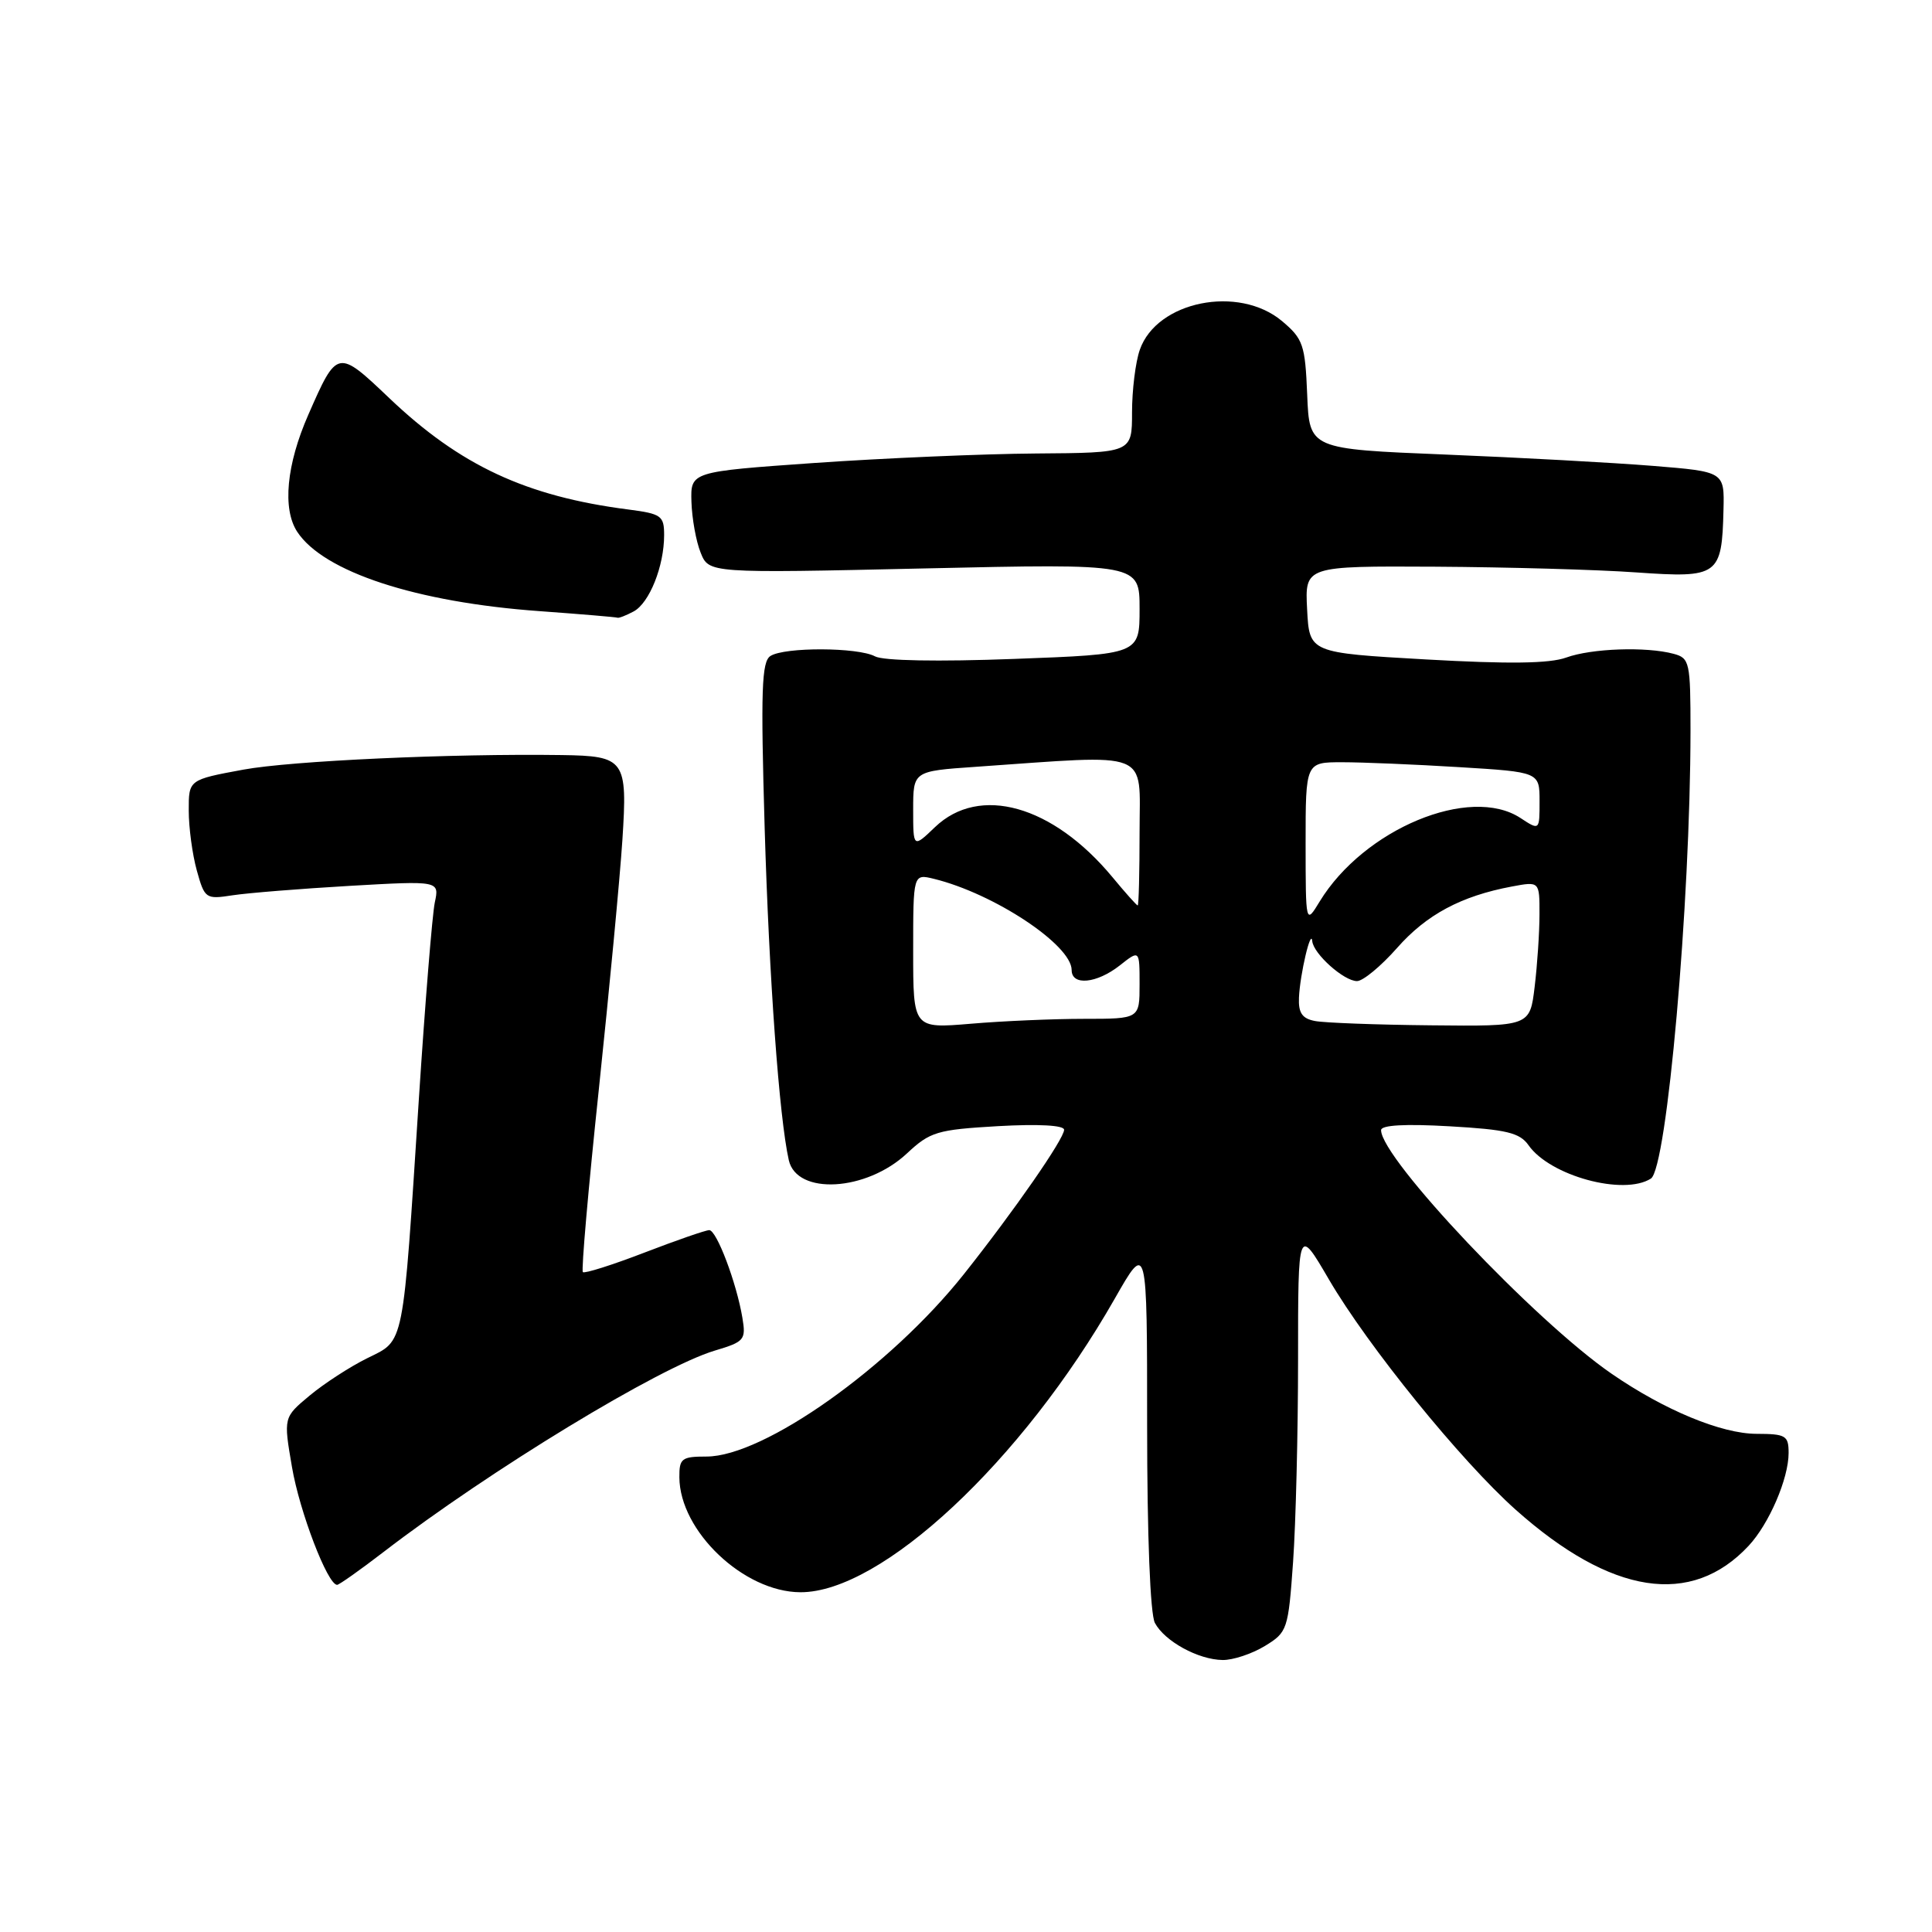 <?xml version="1.0" encoding="UTF-8" standalone="no"?>
<!DOCTYPE svg PUBLIC "-//W3C//DTD SVG 1.1//EN" "http://www.w3.org/Graphics/SVG/1.1/DTD/svg11.dtd" >
<svg xmlns="http://www.w3.org/2000/svg" xmlns:xlink="http://www.w3.org/1999/xlink" version="1.1" viewBox="0 0 256 256">
 <g >
 <path fill="currentColor"
d=" M 167.59 218.11 C 170.59 216.28 170.70 215.95 171.34 206.96 C 171.70 201.86 172.00 189.78 172.00 180.11 C 172.00 162.53 172.00 162.53 176.08 169.52 C 181.27 178.40 193.58 193.57 200.84 200.05 C 213.50 211.33 224.10 212.97 231.70 204.83 C 234.41 201.93 237.00 195.92 237.00 192.53 C 237.00 190.22 236.63 190.00 232.75 189.99 C 228.10 189.98 220.54 186.85 213.55 182.03 C 203.40 175.05 183.00 153.49 183.00 149.75 C 183.00 149.08 186.19 148.90 192.07 149.24 C 199.64 149.67 201.37 150.09 202.54 151.75 C 205.38 155.81 215.14 158.47 218.75 156.17 C 220.88 154.82 223.98 119.72 224.00 96.87 C 224.00 87.72 223.89 87.20 221.75 86.63 C 218.12 85.66 210.89 85.91 207.53 87.13 C 205.32 87.93 199.93 88.00 188.96 87.38 C 173.50 86.50 173.50 86.50 173.20 80.75 C 172.90 75.00 172.90 75.00 190.20 75.09 C 199.72 75.15 211.71 75.48 216.85 75.85 C 227.70 76.61 228.16 76.28 228.37 67.58 C 228.50 62.50 228.50 62.50 219.00 61.73 C 213.78 61.31 201.40 60.63 191.50 60.23 C 173.50 59.50 173.50 59.50 173.21 52.30 C 172.94 45.68 172.67 44.90 169.88 42.55 C 164.13 37.72 153.27 39.90 151.03 46.35 C 150.46 47.97 150.00 51.71 150.00 54.65 C 150.00 60.00 150.00 60.00 137.25 60.09 C 130.24 60.14 117.08 60.71 108.00 61.34 C 91.50 62.50 91.50 62.50 91.62 66.50 C 91.69 68.70 92.23 71.73 92.84 73.23 C 93.93 75.96 93.93 75.96 122.47 75.32 C 151.00 74.68 151.00 74.68 151.00 80.68 C 151.00 86.69 151.00 86.69 134.38 87.31 C 124.29 87.69 117.04 87.56 115.94 86.97 C 113.68 85.76 103.98 85.72 102.09 86.92 C 100.92 87.66 100.79 91.46 101.32 109.66 C 101.91 129.64 103.25 148.10 104.52 153.73 C 105.58 158.40 114.79 157.87 120.18 152.83 C 123.25 149.96 124.17 149.69 132.25 149.22 C 137.60 148.92 141.00 149.10 141.00 149.70 C 141.00 150.90 134.41 160.40 127.73 168.82 C 117.96 181.13 101.22 193.00 93.61 193.00 C 90.33 193.00 90.00 193.25 90.02 195.75 C 90.06 202.88 98.55 210.95 106.05 210.98 C 116.78 211.03 135.44 193.61 147.71 172.08 C 152.00 164.55 152.00 164.55 152.00 188.84 C 152.00 203.52 152.41 213.89 153.03 215.05 C 154.33 217.48 158.76 219.91 162.00 219.96 C 163.38 219.98 165.89 219.14 167.59 218.11 Z  M 50.83 205.64 C 64.95 194.79 87.35 181.17 94.72 178.96 C 98.65 177.79 98.86 177.53 98.37 174.61 C 97.60 169.99 94.96 163.00 93.98 163.00 C 93.51 163.00 89.64 164.34 85.38 165.98 C 81.12 167.62 77.45 168.78 77.23 168.56 C 77.01 168.34 77.96 157.44 79.35 144.33 C 80.73 131.22 82.14 116.36 82.47 111.30 C 83.16 100.65 82.82 100.17 74.43 100.05 C 59.85 99.84 38.61 100.81 32.25 101.98 C 25.00 103.32 25.00 103.32 25.01 107.41 C 25.01 109.66 25.49 113.23 26.08 115.35 C 27.12 119.09 27.26 119.18 30.82 118.63 C 32.85 118.32 39.84 117.76 46.36 117.38 C 58.23 116.70 58.23 116.70 57.61 119.60 C 57.28 121.19 56.33 132.85 55.51 145.50 C 53.34 178.99 53.64 177.50 48.66 179.97 C 46.37 181.10 42.94 183.33 41.03 184.92 C 37.56 187.81 37.56 187.81 38.69 194.40 C 39.70 200.32 43.41 210.00 44.67 210.00 C 44.93 210.00 47.71 208.04 50.83 205.64 Z  M 83.96 81.02 C 86.05 79.90 88.00 75.02 88.00 70.91 C 88.00 68.34 87.64 68.08 83.25 67.51 C 69.72 65.77 60.97 61.69 51.58 52.75 C 44.73 46.23 44.67 46.24 40.86 54.94 C 37.95 61.56 37.40 67.43 39.38 70.46 C 42.87 75.78 55.17 79.81 71.50 80.98 C 77.00 81.38 81.64 81.77 81.82 81.85 C 81.99 81.93 82.95 81.56 83.96 81.02 Z  M 121.00 126.04 C 121.00 115.78 121.00 115.78 123.75 116.45 C 131.71 118.40 142.00 125.21 142.00 128.54 C 142.00 130.65 145.31 130.33 148.37 127.93 C 151.00 125.85 151.00 125.85 151.00 130.43 C 151.00 135.00 151.00 135.00 143.65 135.00 C 139.61 135.00 132.86 135.29 128.65 135.65 C 121.00 136.29 121.00 136.29 121.00 126.04 Z  M 174.25 135.29 C 172.54 134.97 172.03 134.21 172.12 132.18 C 172.26 129.07 173.71 122.92 173.88 124.71 C 174.05 126.40 178.08 130.00 179.81 130.00 C 180.60 130.00 182.98 128.03 185.11 125.62 C 189.01 121.19 193.60 118.73 200.32 117.47 C 204.00 116.78 204.00 116.78 203.99 121.14 C 203.99 123.54 203.70 127.86 203.35 130.75 C 202.72 136.00 202.72 136.00 189.61 135.86 C 182.40 135.79 175.49 135.53 174.25 135.29 Z  M 173.00 111.75 C 173.00 101.00 173.00 101.00 177.84 101.00 C 180.51 101.00 187.48 101.29 193.34 101.65 C 204.00 102.30 204.00 102.30 204.00 106.18 C 204.00 110.05 204.00 110.05 201.47 108.39 C 194.77 104.00 180.73 109.84 174.86 119.46 C 173.01 122.50 173.01 122.50 173.00 111.75 Z  M 147.39 116.21 C 139.48 106.69 129.78 103.96 123.89 109.60 C 121.00 112.37 121.00 112.37 121.00 107.28 C 121.00 102.18 121.00 102.18 129.25 101.61 C 152.84 99.97 151.00 99.24 151.00 110.20 C 151.00 115.59 150.89 119.99 150.75 119.98 C 150.61 119.97 149.10 118.28 147.39 116.21 Z "/>
</g>
</svg>